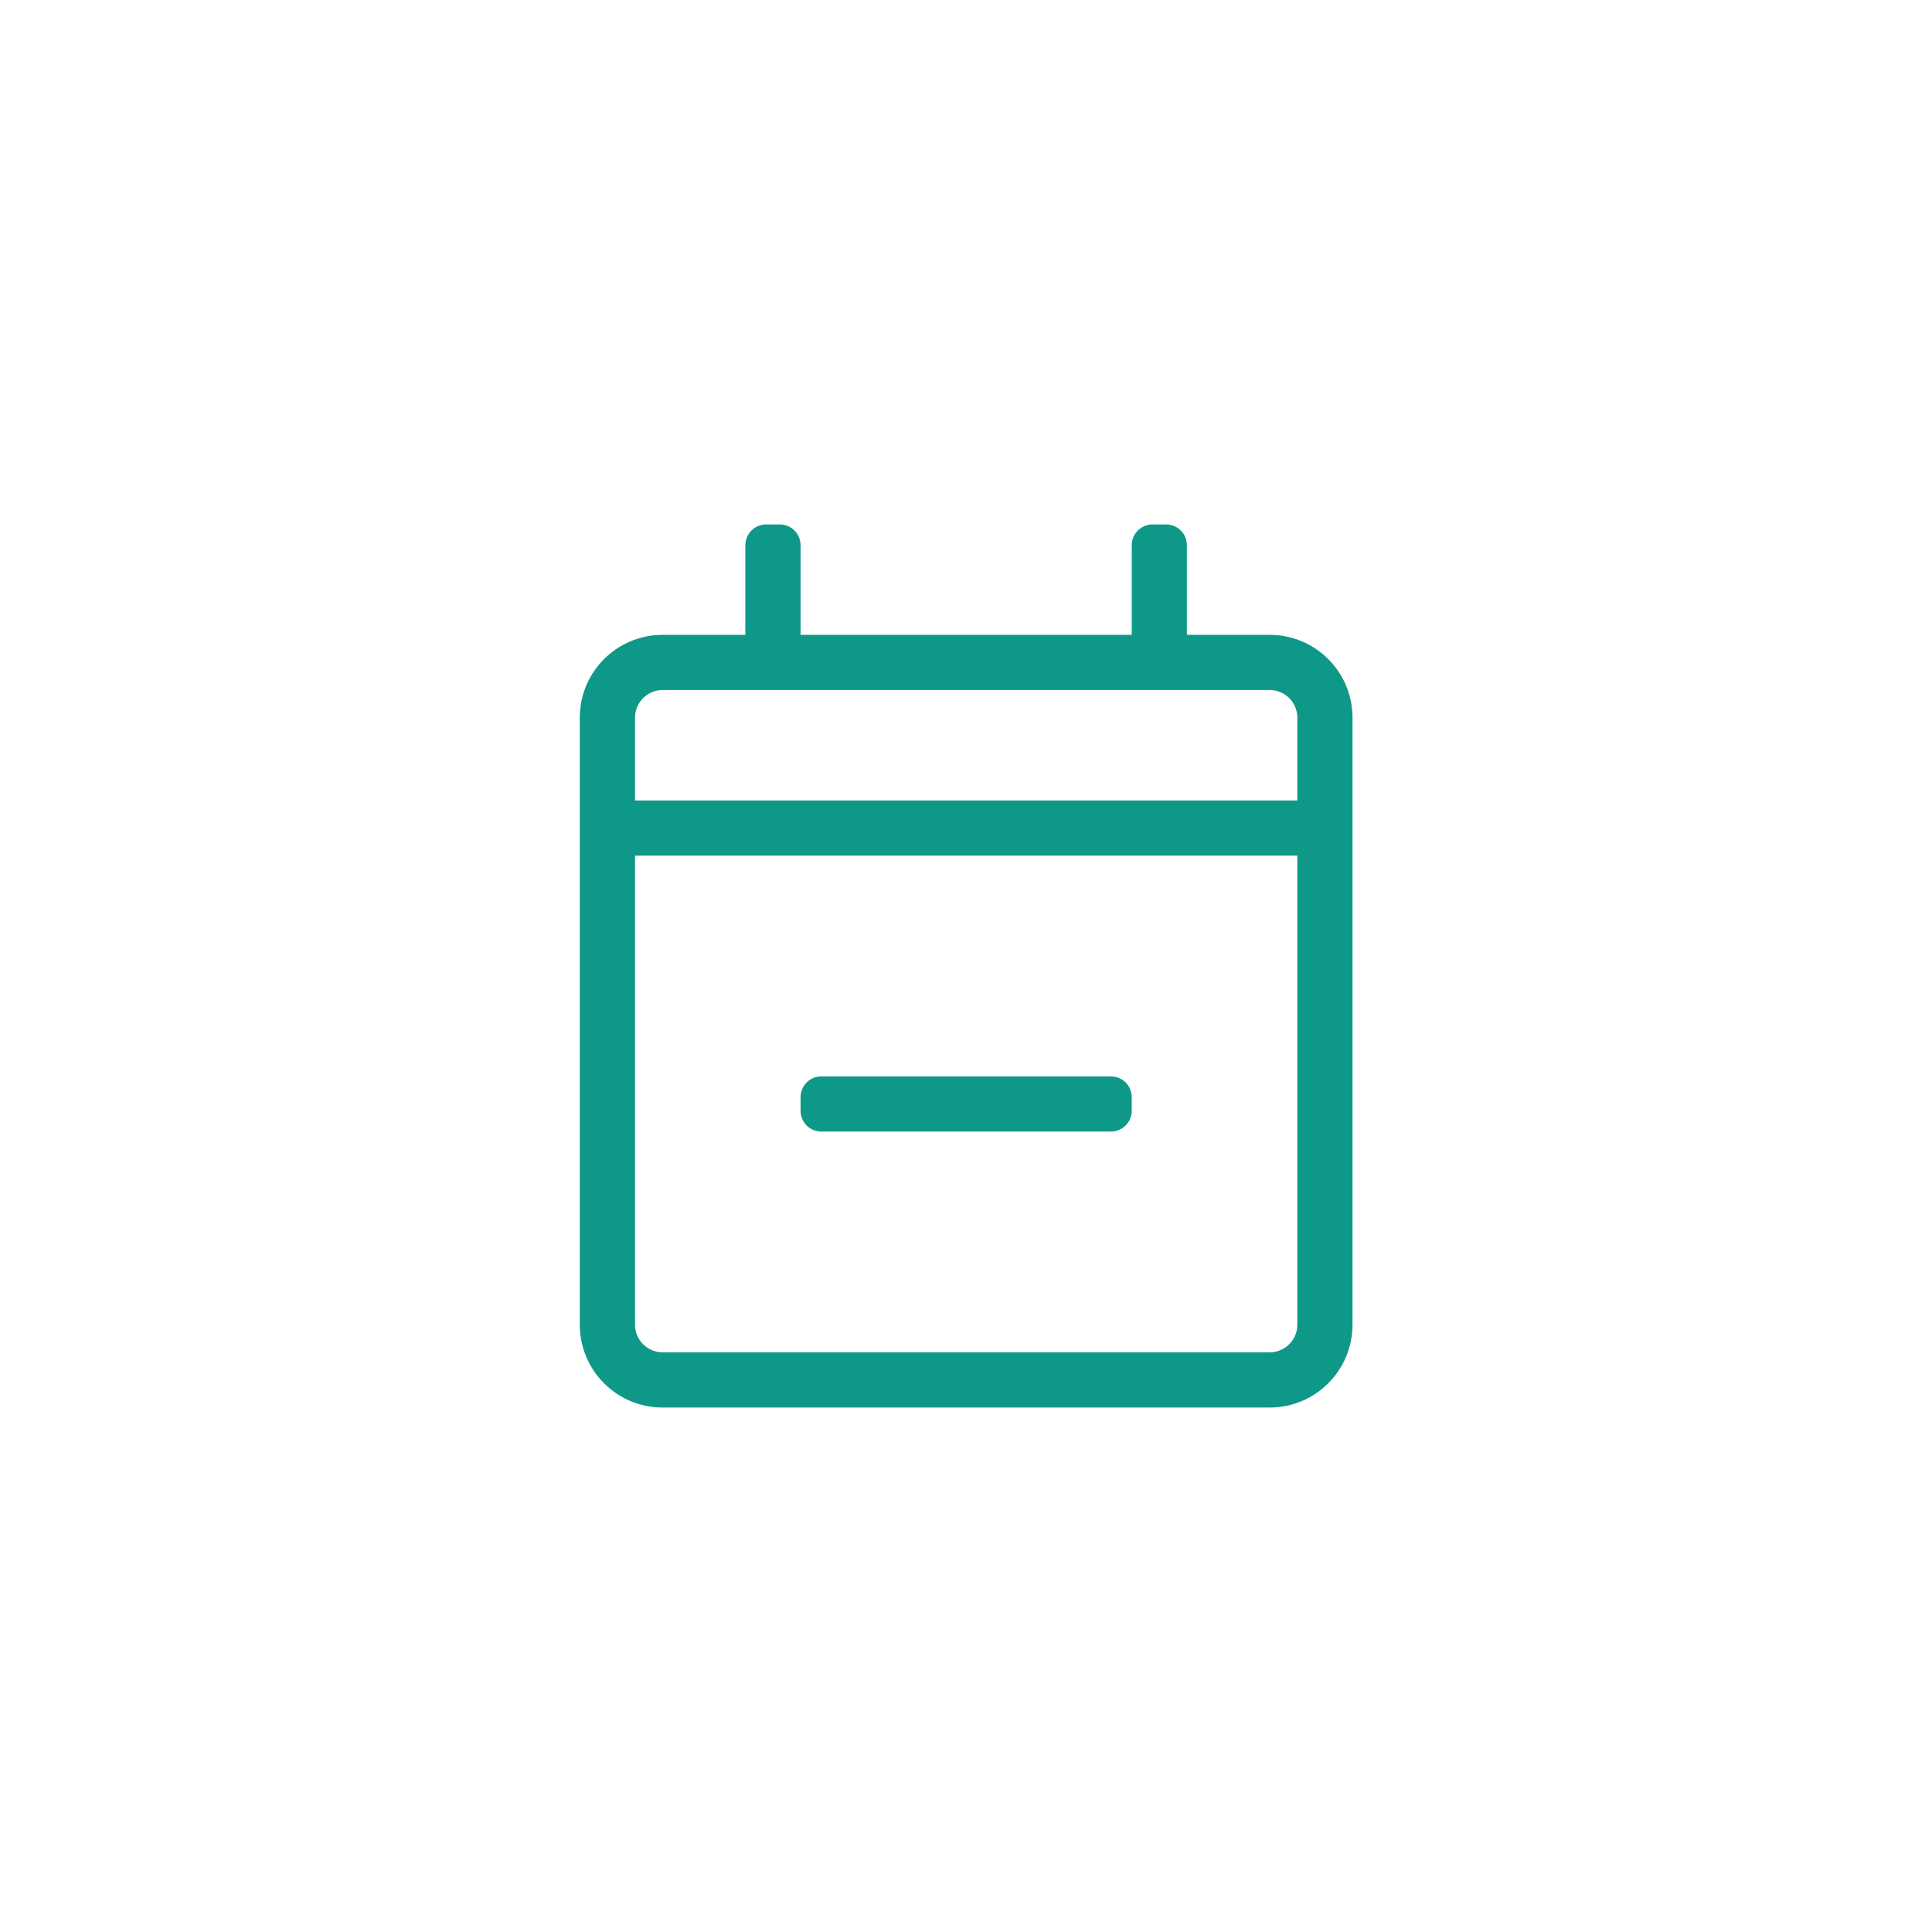<?xml version="1.0" encoding="UTF-8" standalone="no" ?>
<!DOCTYPE svg PUBLIC "-//W3C//DTD SVG 1.1//EN" "http://www.w3.org/Graphics/SVG/1.1/DTD/svg11.dtd">
<svg xmlns="http://www.w3.org/2000/svg" xmlns:xlink="http://www.w3.org/1999/xlink" version="1.1" width="1080" height="1080" viewBox="0 0 1080 1080" xml:space="preserve">
<rect x="0" y="0" width="1080" height="1080" fill="#333333" stroke="none"/>
<desc>Created with Fabric.js 4.2.0</desc>
<defs>
</defs>
<rect x="0" y="0" width="100%" height="100%" fill="transparent"></rect>
<g transform="matrix(1 0 0 1 540 540)" id="70ecaa10-ae35-4b76-8c57-857507485f8f"  >
<rect style="stroke: none; stroke-width: 1; stroke-dasharray: none; stroke-linecap: butt; stroke-dashoffset: 0; stroke-linejoin: miter; stroke-miterlimit: 4; fill: rgb(255,255,255); fill-rule: nonzero; opacity: 1;" vector-effect="non-scaling-stroke"  x="-540" y="-540" rx="0" ry="0" width="1080" height="1080" />
</g>
<g transform="matrix(1 0 0 1 540 540)" id="de2063dc-96b6-44ea-bd02-c6d28157669b"  >
</g>
<g transform="matrix(32.91 0 0 32.91 540 540)" id="1d6771a1-8231-48f2-97f4-ae2b428c01eb"  >
<path style="stroke: rgb(0,0,0); stroke-width: 0; stroke-dasharray: none; stroke-linecap: butt; stroke-dashoffset: 0; stroke-linejoin: miter; stroke-miterlimit: 4; fill: rgb(14,152,136); fill-rule: nonzero; opacity: 1;" vector-effect="non-scaling-stroke"  transform=" translate(-6.56, -7.5)" d="M 11.719 1.875 L 10.312 1.875 L 10.312 0.352 C 10.312 0.158 10.154 0 9.961 0 L 9.727 0 C 9.533 0 9.375 0.158 9.375 0.352 L 9.375 1.875 L 3.75 1.875 L 3.75 0.352 C 3.75 0.158 3.592 0 3.398 0 L 3.164 0 C 2.971 0 2.812 0.158 2.812 0.352 L 2.812 1.875 L 1.406 1.875 C 0.63 1.875 0 2.505 0 3.281 L 0 13.594 C 0 14.37 0.63 15 1.406 15 L 11.719 15 C 12.495 15 13.125 14.37 13.125 13.594 L 13.125 3.281 C 13.125 2.505 12.495 1.875 11.719 1.875 Z M 1.406 2.812 L 11.719 2.812 C 11.977 2.812 12.188 3.023 12.188 3.281 L 12.188 4.688 L 0.938 4.688 L 0.938 3.281 C 0.938 3.023 1.148 2.812 1.406 2.812 Z M 11.719 14.062 L 1.406 14.062 C 1.148 14.062 0.938 13.852 0.938 13.594 L 0.938 5.625 L 12.188 5.625 L 12.188 13.594 C 12.188 13.852 11.977 14.062 11.719 14.062 Z M 9.023 10.312 L 4.102 10.312 C 3.908 10.312 3.75 10.154 3.75 9.961 L 3.75 9.727 C 3.75 9.533 3.908 9.375 4.102 9.375 L 9.023 9.375 C 9.217 9.375 9.375 9.533 9.375 9.727 L 9.375 9.961 C 9.375 10.154 9.217 10.312 9.023 10.312 Z" stroke-linecap="round" />
</g>
</svg>